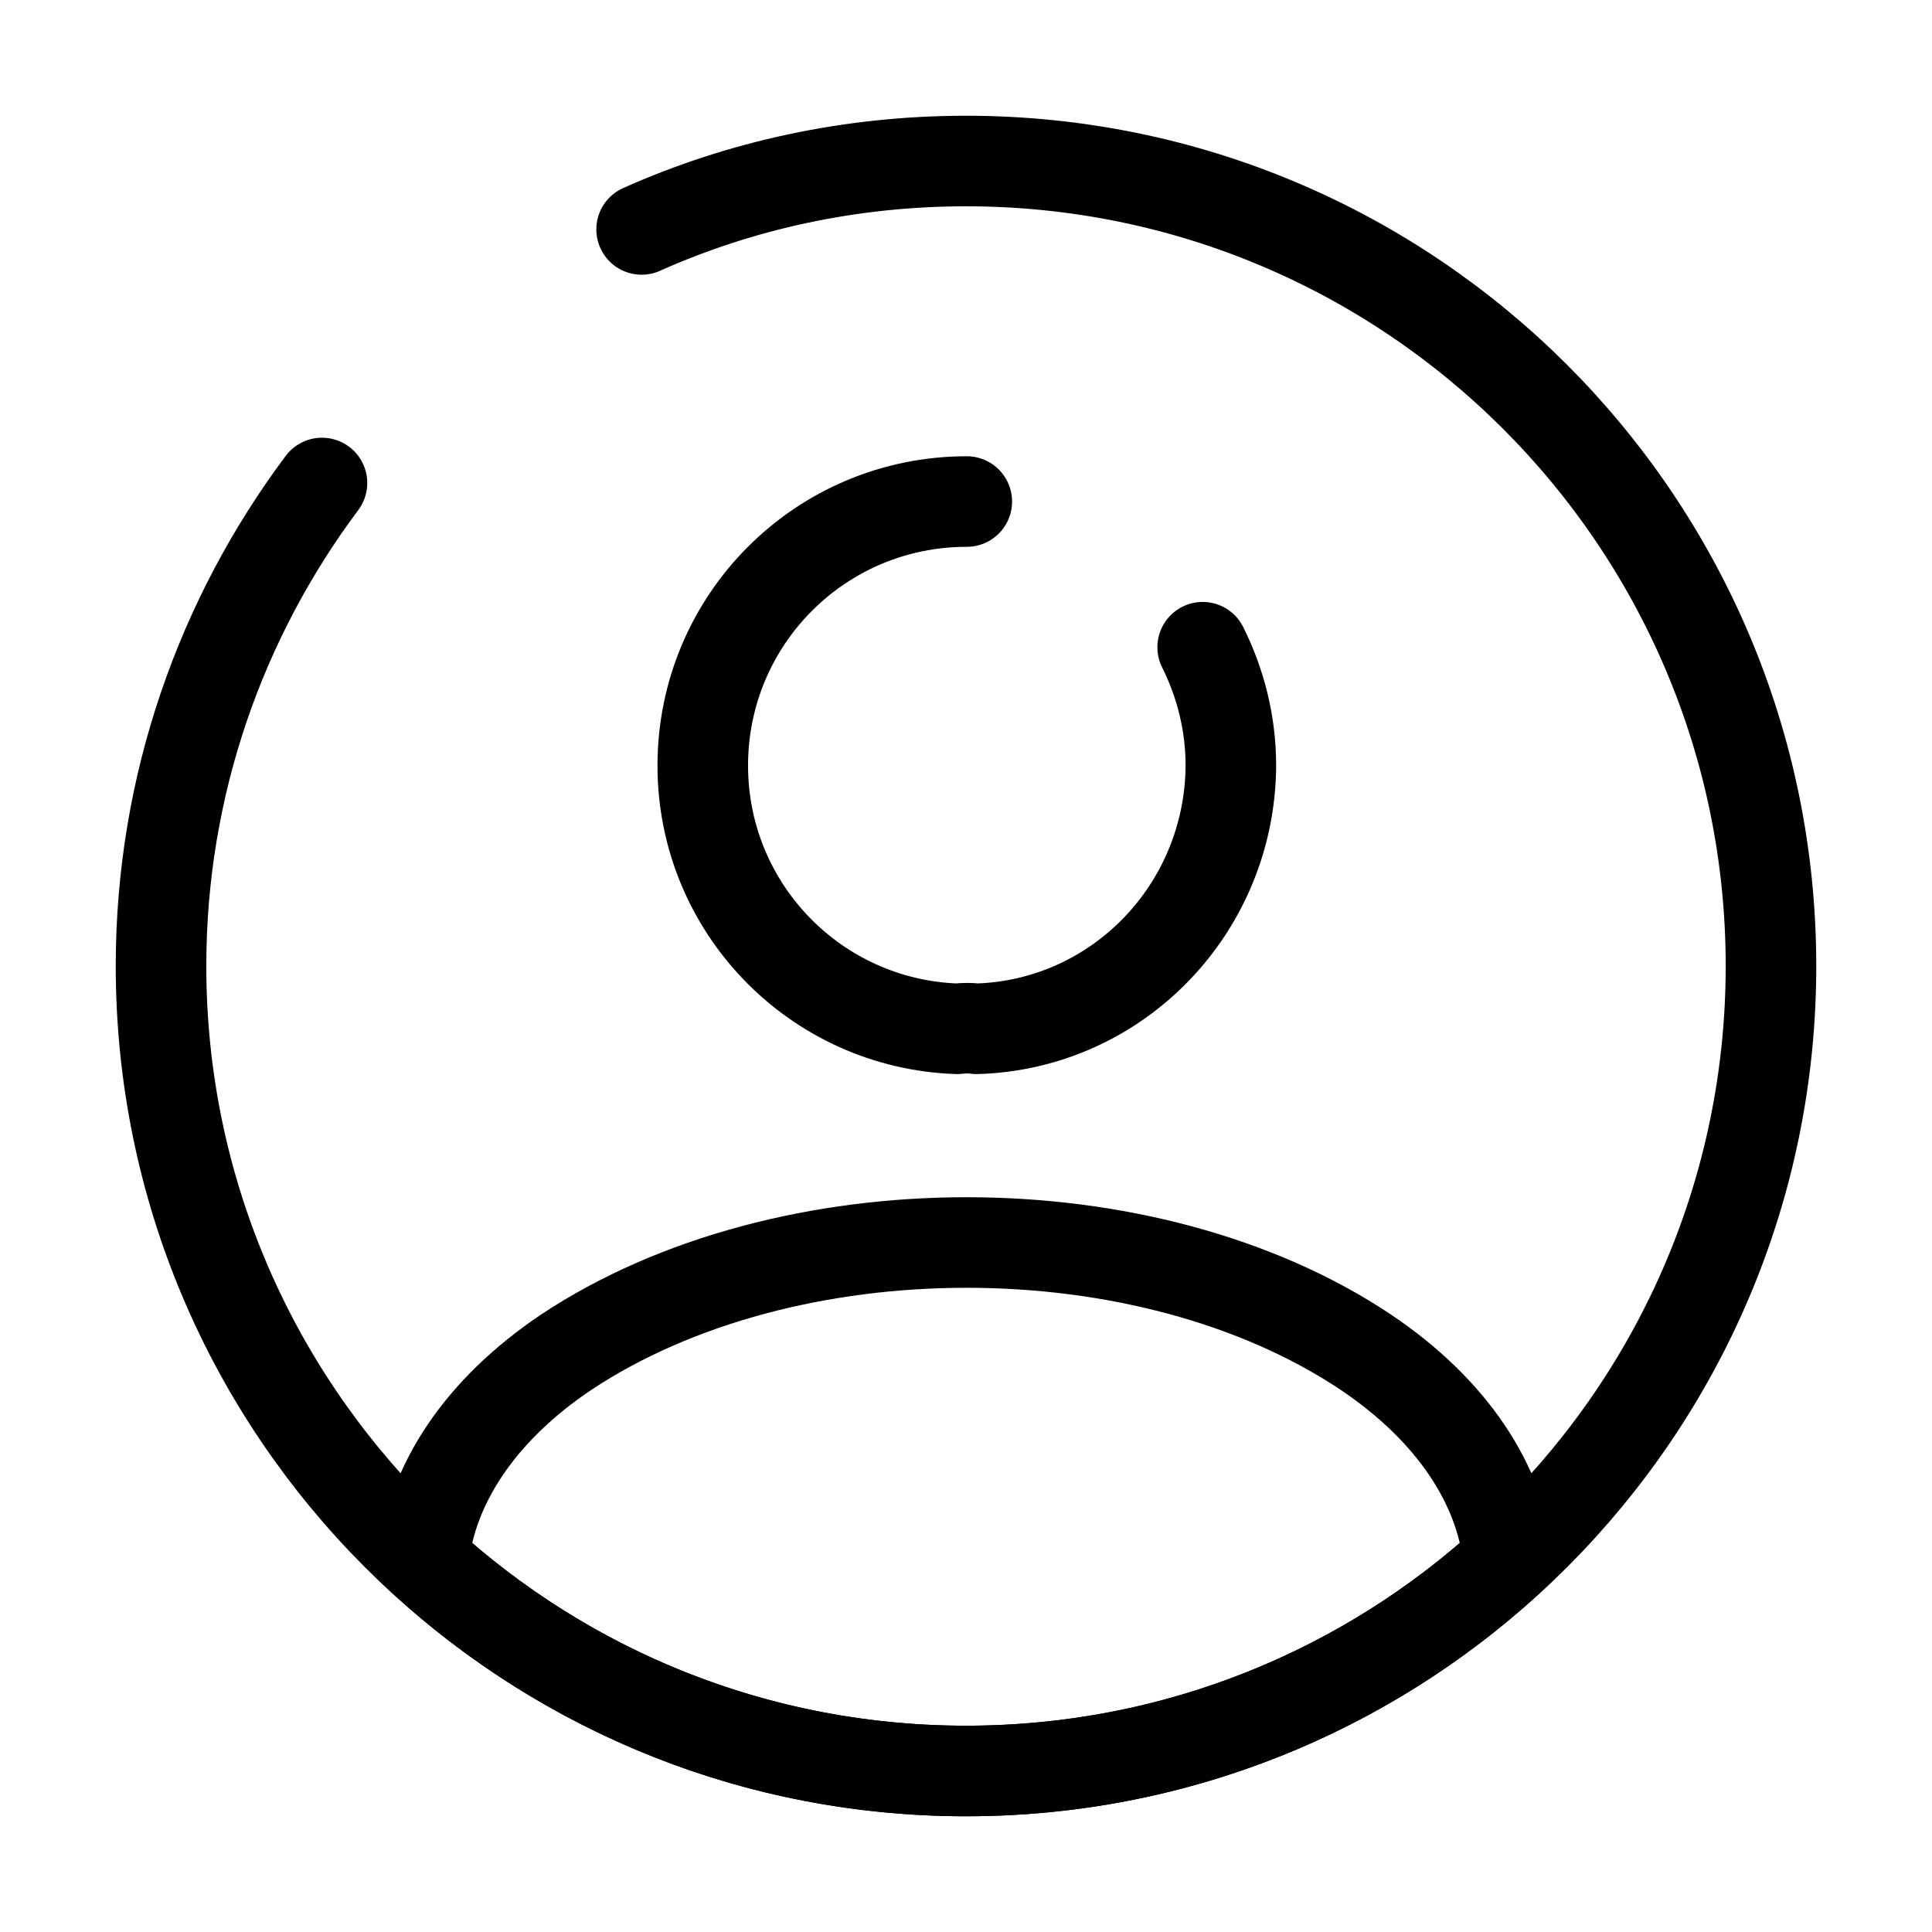 <svg width="32" height="32" viewBox="0 0 32 32" fill="none" xmlns="http://www.w3.org/2000/svg">
<path d="M19.92 10.72C20.213 11.307 20.387 11.973 20.387 12.68C20.373 15.04 18.52 16.973 16.173 17.04C16.08 17.027 15.96 17.027 15.853 17.04C13.507 16.96 11.64 15.04 11.64 12.68C11.64 10.267 13.587 8.307 16.013 8.307" stroke="currentColor" stroke-width="1.5" stroke-linecap="round" stroke-linejoin="round"/>
<path d="M24.987 25.84C22.613 28.013 19.467 29.333 16 29.333C12.533 29.333 9.387 28.013 7.013 25.84C7.147 24.587 7.947 23.36 9.373 22.4C13.027 19.973 19 19.973 22.627 22.4C24.053 23.36 24.853 24.587 24.987 25.84Z" stroke="currentColor" stroke-width="1.5" stroke-linecap="round" stroke-linejoin="round"/>
<path d="M5.333 8C3.667 10.227 2.667 13 2.667 16C2.667 23.36 8.64 29.333 16 29.333C23.36 29.333 29.333 23.36 29.333 16C29.333 8.64 23.36 2.667 16 2.667C14.093 2.667 12.267 3.067 10.627 3.8" stroke="currentColor" stroke-width="1.5" stroke-linecap="round" stroke-linejoin="round"/>
</svg>
